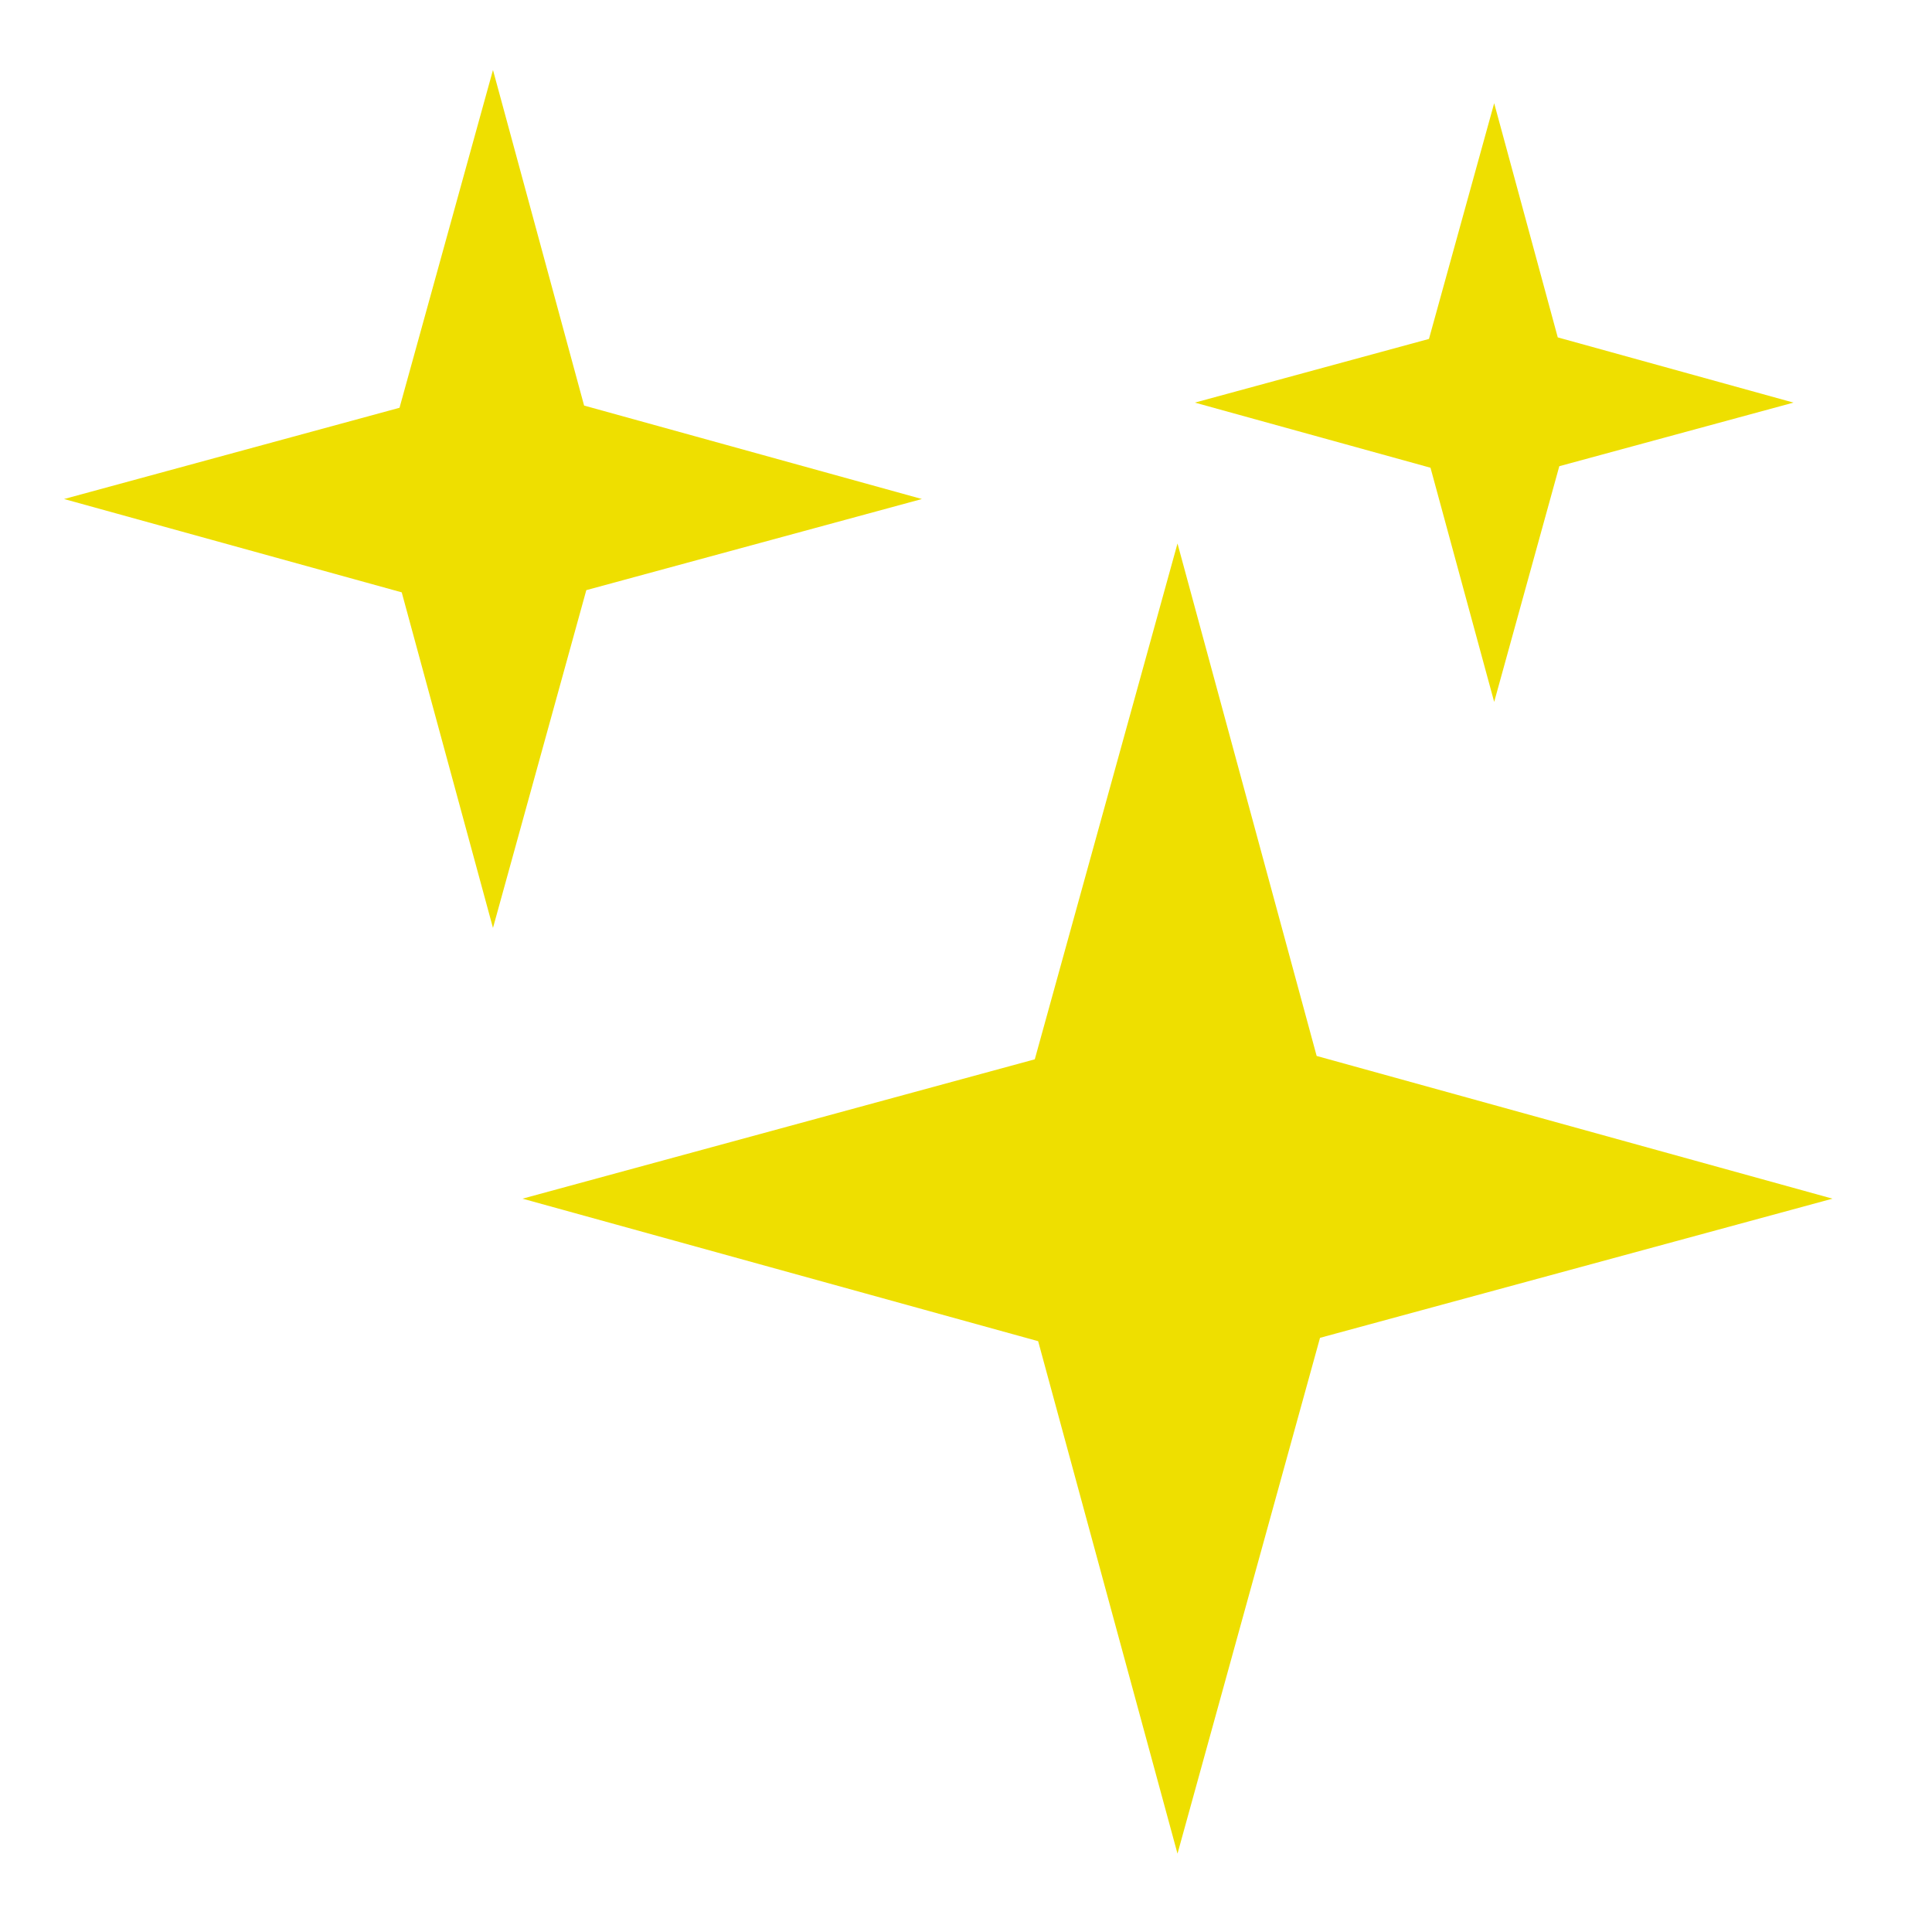<?xml version="1.0" encoding="UTF-8" standalone="no"?>
<svg
   viewBox="0 0 11 11"
   version="1.1"
   id="svg1"
   sodipodi:docname="thread-new.svg"
   inkscape:version="1.3 (0e150ed6c4, 2023-07-21)"
   xmlns:inkscape="http://www.inkscape.org/namespaces/inkscape"
   xmlns:sodipodi="http://sodipodi.sourceforge.net/DTD/sodipodi-0.dtd"
   xmlns="http://www.w3.org/2000/svg"
   xmlns:svg="http://www.w3.org/2000/svg">
  <defs
     id="defs1" />
  <sodipodi:namedview
     id="namedview1"
     pagecolor="#ffffff"
     bordercolor="#000000"
     borderopacity="0.25"
     inkscape:showpageshadow="2"
     inkscape:pageopacity="0.0"
     inkscape:pagecheckerboard="0"
     inkscape:deskcolor="#d1d1d1"
     inkscape:zoom="58.248868"
     inkscape:cx="5.6395946"
     inkscape:cy="5.2275694"
     inkscape:window-width="1920"
     inkscape:window-height="1009"
     inkscape:window-x="-8"
     inkscape:window-y="-8"
     inkscape:window-maximized="1"
     inkscape:current-layer="svg1" />
  <path
     sodipodi:type="star"
     style="fill:#eedf00;fill-opacity:1;stroke:none;stroke-width:1.401;stroke-linecap:round;stroke-linejoin:round"
     id="path1"
     inkscape:flatsided="false"
     sodipodi:sides="4"
     sodipodi:cx="3.3477044"
     sodipodi:cy="2.9185116"
     sodipodi:r1="3.3090968"
     sodipodi:r2="1.0068843"
     sodipodi:arg1="1.5707963"
     sodipodi:arg2="2.3441378"
     inkscape:rounded="0"
     inkscape:randomized="0"
     d="M 3.348,6.228 2.644,3.639 0.039,2.919 2.627,2.215 3.348,-0.391 4.051,2.198 6.657,2.919 4.068,3.622 Z"
     transform="matrix(0.738,0,0,0.738,0.336,0.687)" />
  <path
     sodipodi:type="star"
     style="fill:#eedf00;fill-opacity:1;stroke:none;stroke-width:0.917;stroke-linecap:round;stroke-linejoin:round"
     id="path2"
     inkscape:flatsided="false"
     sodipodi:sides="4"
     sodipodi:cx="3.3477044"
     sodipodi:cy="2.9185116"
     sodipodi:r1="3.3090968"
     sodipodi:r2="1.0068843"
     sodipodi:arg1="1.5707963"
     sodipodi:arg2="2.3441378"
     inkscape:rounded="0"
     inkscape:randomized="0"
     d="M 3.348,6.228 2.644,3.639 0.039,2.919 2.627,2.215 3.348,-0.391 4.051,2.198 6.657,2.919 4.068,3.622 Z"
     transform="matrix(1.127,0,0,1.127,2.931,3.535)" />
  <path
     sodipodi:type="star"
     style="fill:#eedf00;fill-opacity:1;stroke:none;stroke-width:2.008;stroke-linecap:round;stroke-linejoin:round"
     id="path3"
     inkscape:flatsided="false"
     sodipodi:sides="4"
     sodipodi:cx="3.3477044"
     sodipodi:cy="2.9185116"
     sodipodi:r1="3.3090968"
     sodipodi:r2="1.0068843"
     sodipodi:arg1="1.5707963"
     sodipodi:arg2="2.3441378"
     inkscape:rounded="0"
     inkscape:randomized="0"
     d="M 3.348,6.228 2.644,3.639 0.039,2.919 2.627,2.215 3.348,-0.391 4.051,2.198 6.657,2.919 4.068,3.622 Z"
     transform="matrix(0.515,0,0,0.515,6.783,0.789)" />
</svg>
